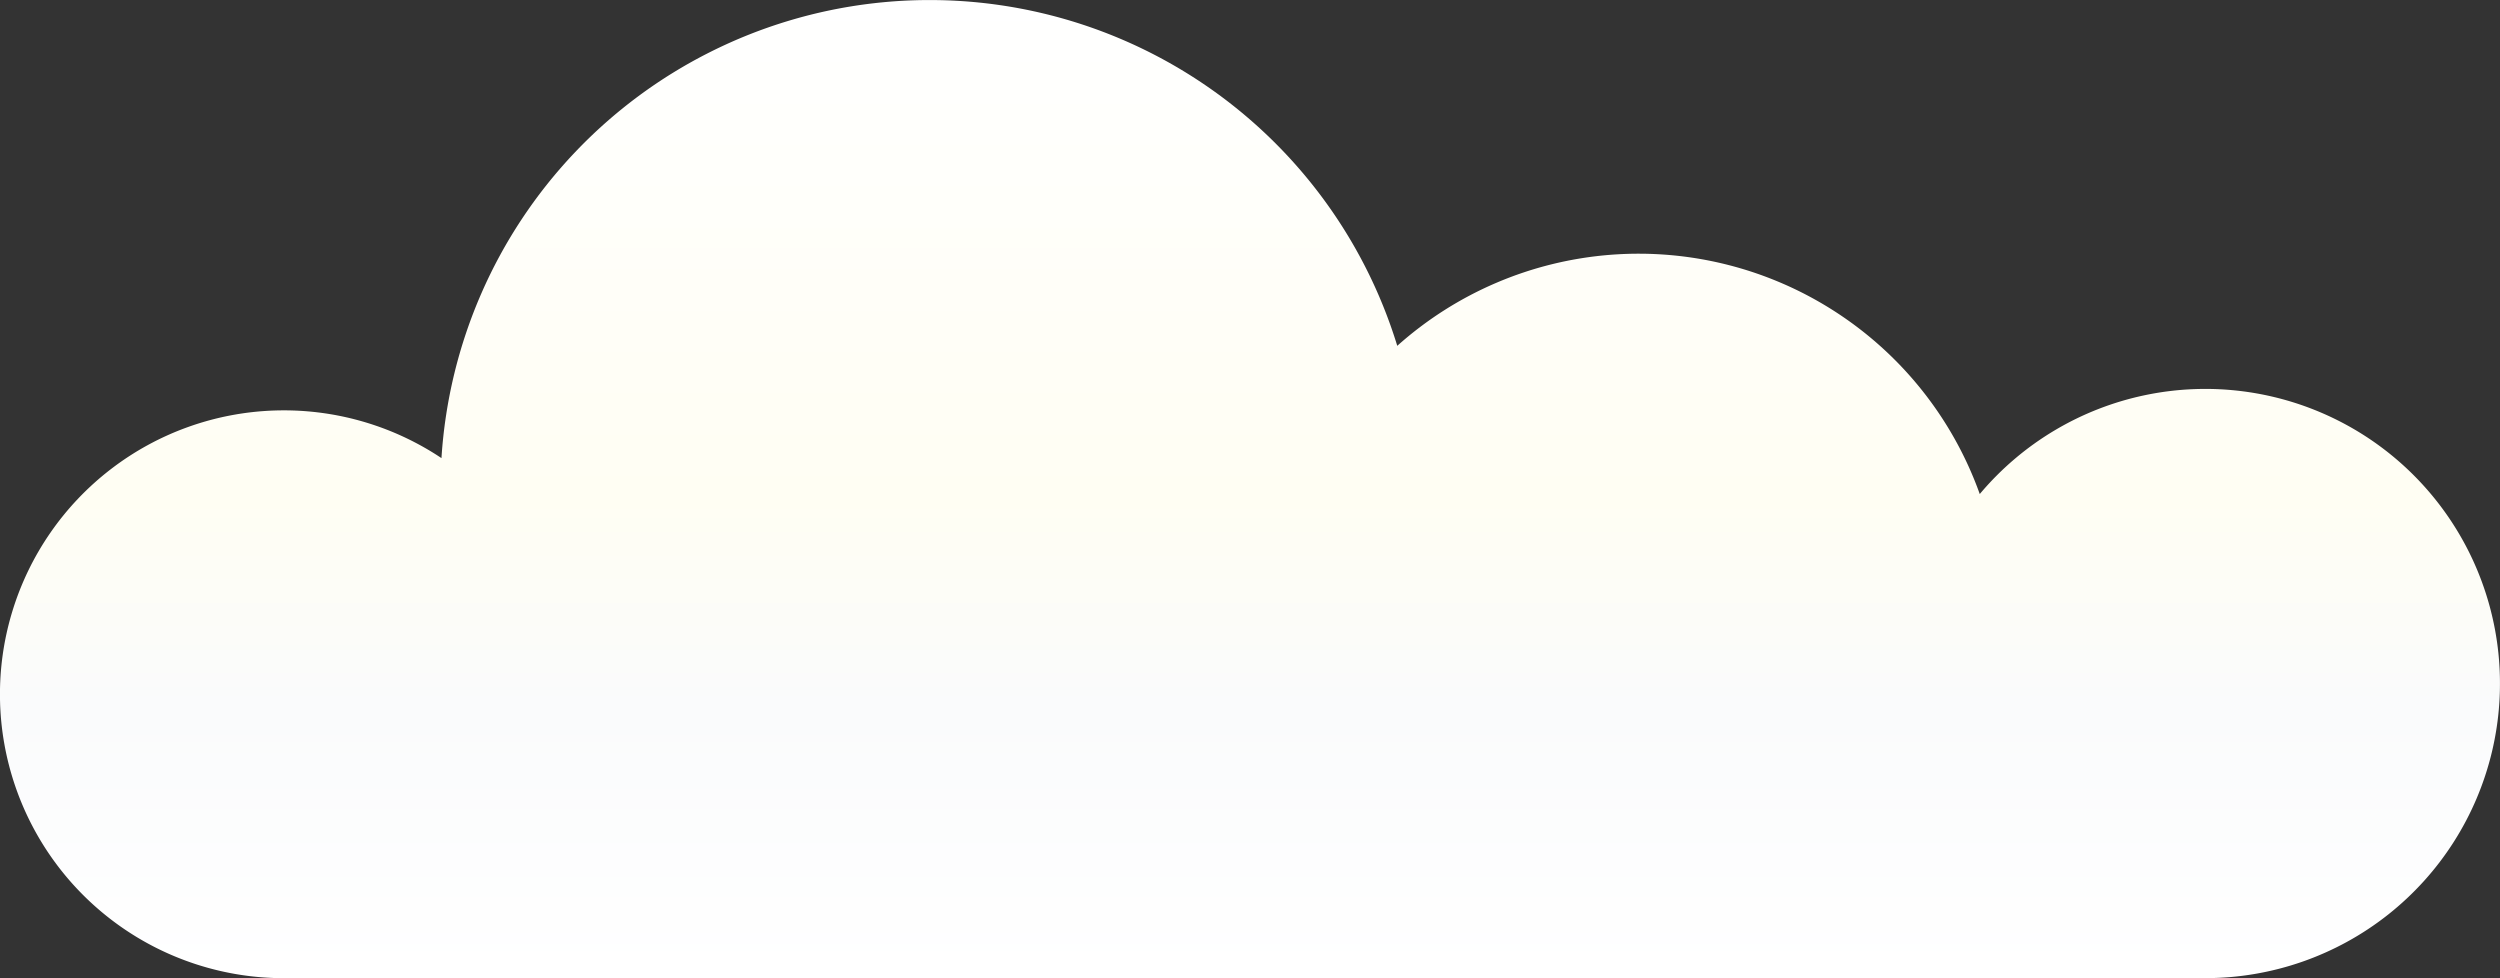 <svg id="구성_요소_44_1" data-name="구성 요소 44 – 1" xmlns="http://www.w3.org/2000/svg" xmlns:xlink="http://www.w3.org/1999/xlink" width="58.425" height="22.859" viewBox="0 0 58.425 22.859">
  <rect x="0" y="0" width="58.425" height="22.859" fill="#333333" stroke="none"/>
  <defs>
    <linearGradient id="linear-gradient" x1="0.5" y1="1" x2="0.5" gradientUnits="objectBoundingBox">
      <stop offset="0" stop-color="#fff"/>
      <stop offset="0.276" stop-color="#fafbfc"/>
      <stop offset="0.492" stop-color="#fffef3"/>
      <stop offset="1" stop-color="#fff"/>
    </linearGradient>
  </defs>
  <path id="패스_12070" data-name="패스 12070" d="M1564.558,577.805a6.885,6.885,0,1,0-5.272-11.313,8.466,8.466,0,0,0-13.613-3.464,11.431,11.431,0,0,0-22.337,2.624,6.635,6.635,0,1,0-3.683,12.154Z" transform="translate(-1513.019 -554.946)" fill="url(#linear-gradient)"/>
</svg>
